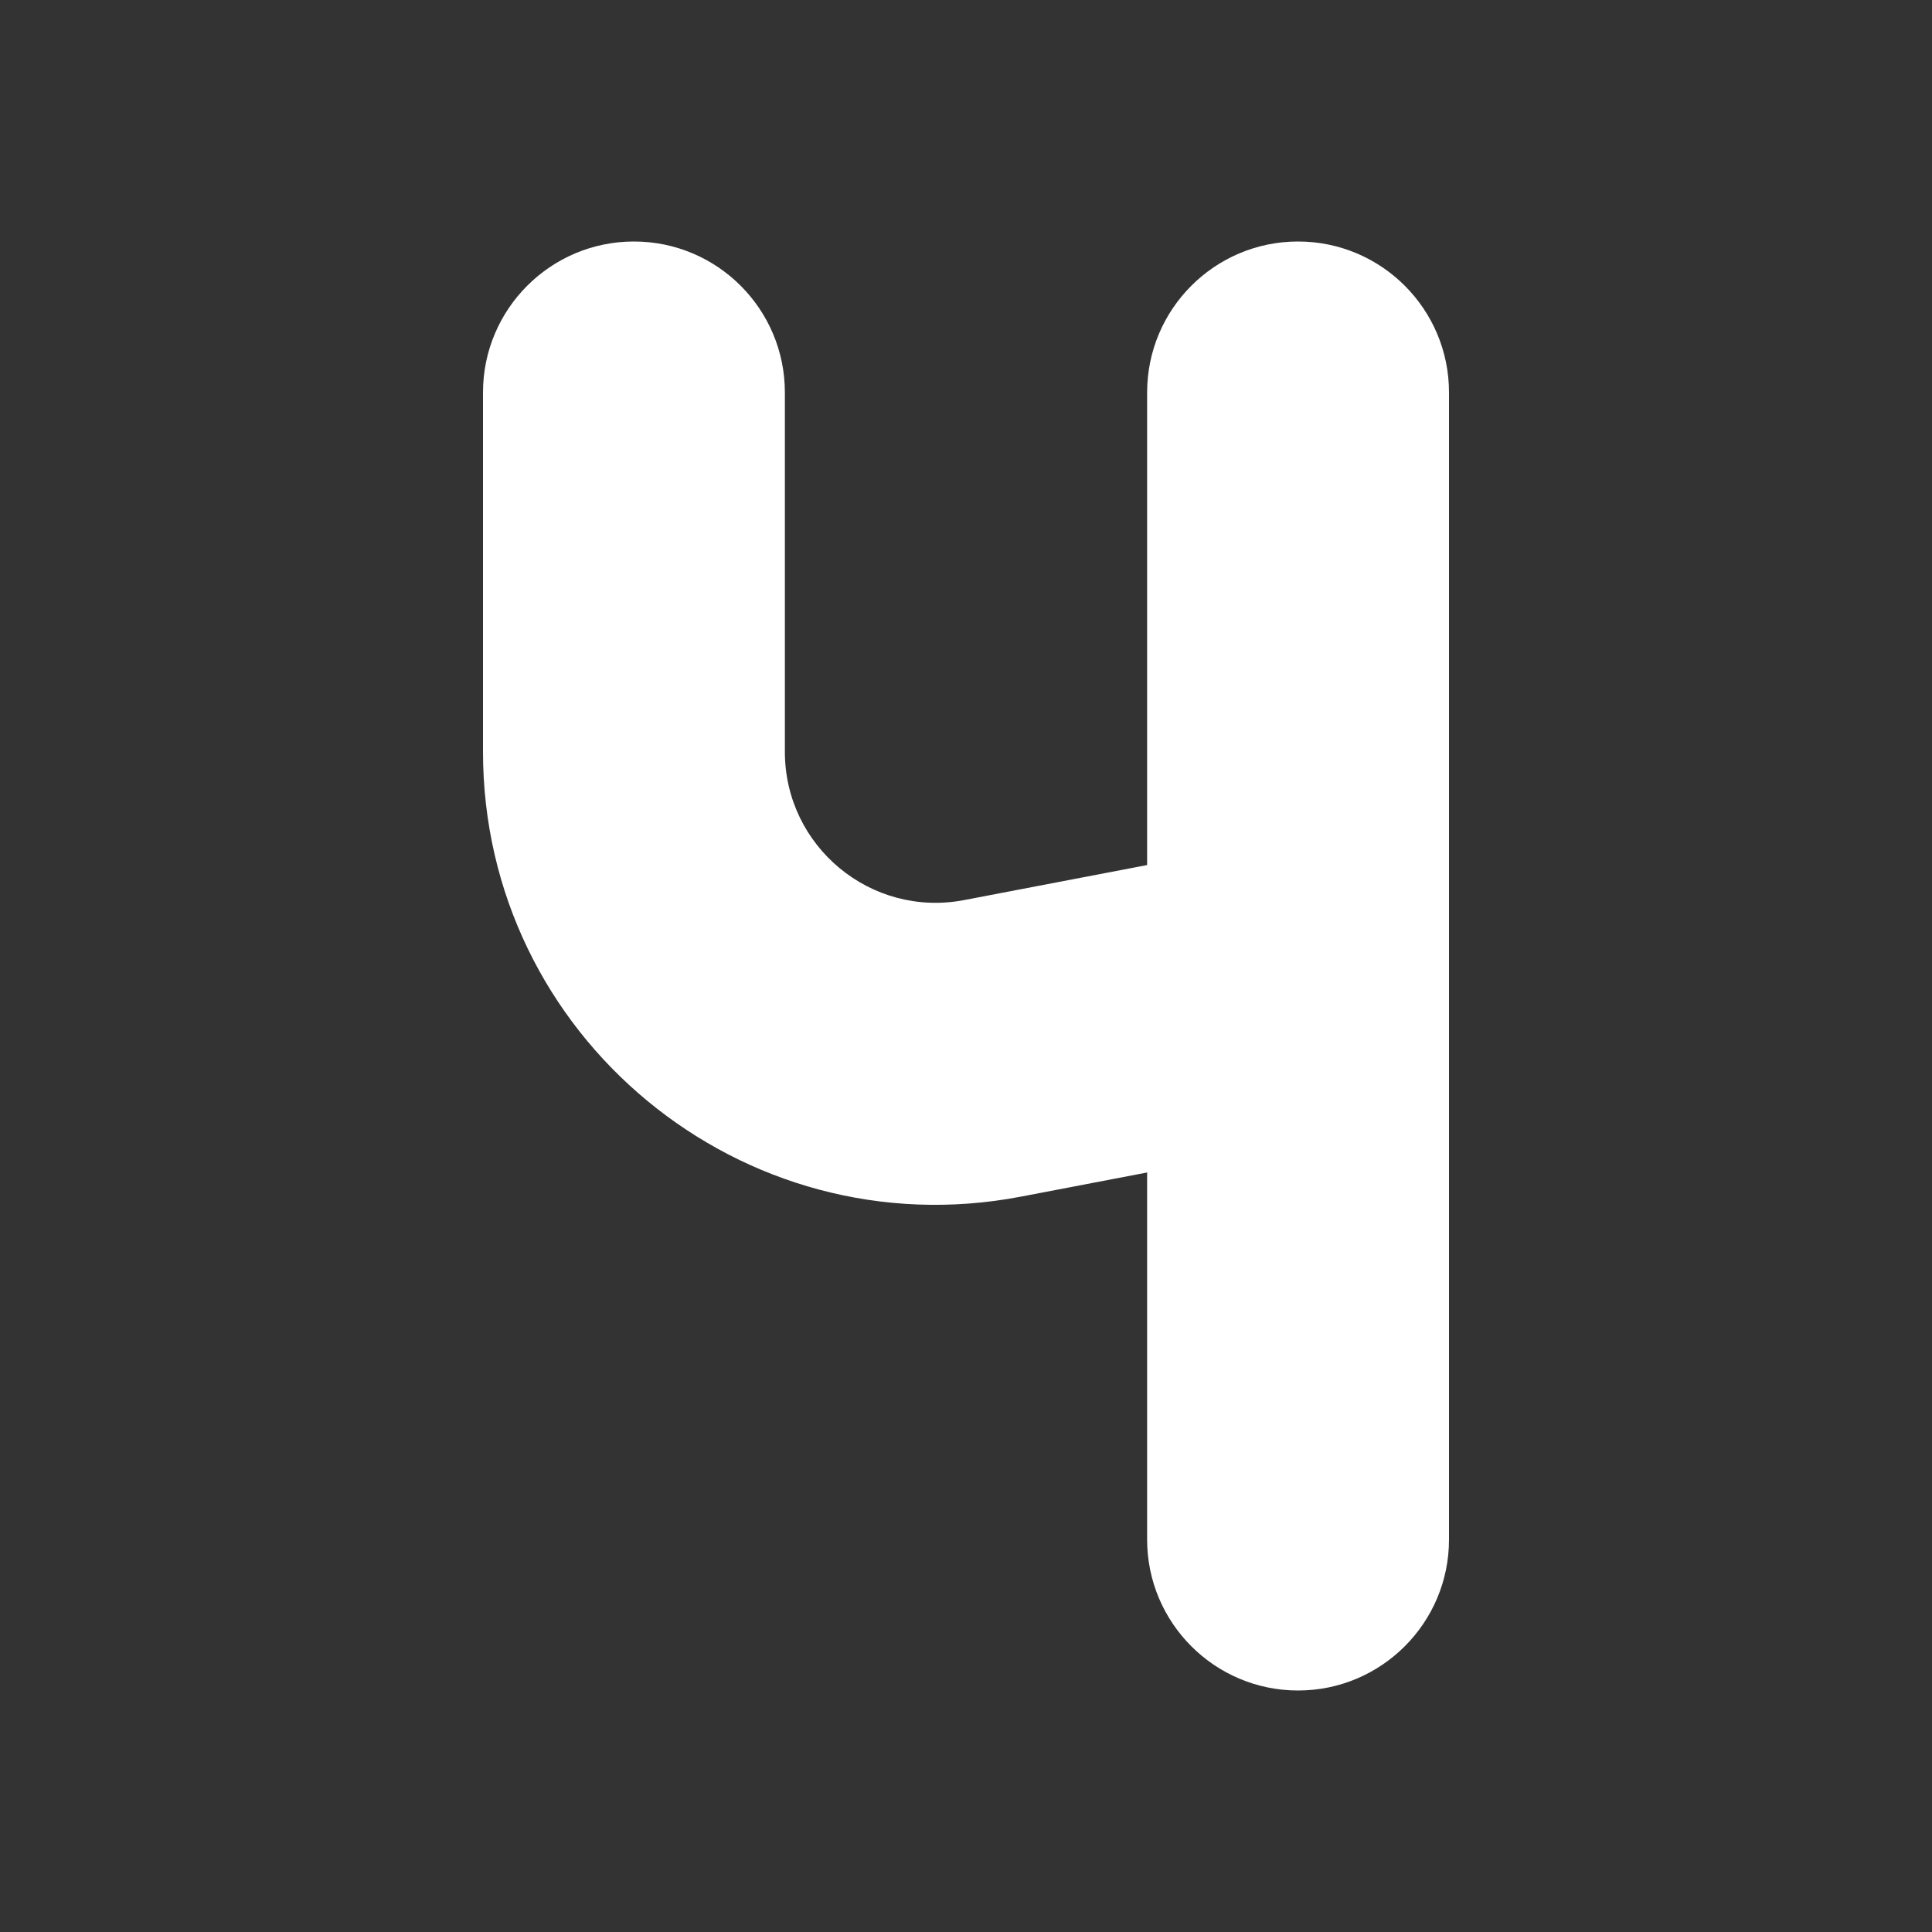 <svg width="16" height="16" viewBox="0 0 16 16" fill="none" xmlns="http://www.w3.org/2000/svg">
<rect x="0" y="0" width="16" height="16" fill="#333333" stroke="none"/>
<path d="M6.5 3.25C6.5 2.56 5.94 2 5.25 2C4.56 2 4 2.56 4 3.25V6.226C4 8.58 6.143 10.352 8.455 9.91L9.5 9.71V12.75C9.5 13.44 10.06 14 10.75 14C11.44 14 12 13.44 12 12.75V3.25C12 2.56 11.44 2 10.75 2C10.06 2 9.5 2.56 9.5 3.25V7.164L7.985 7.454C7.214 7.602 6.5 7.011 6.5 6.226V3.25Z" fill="#ffffff"/>
</svg>
